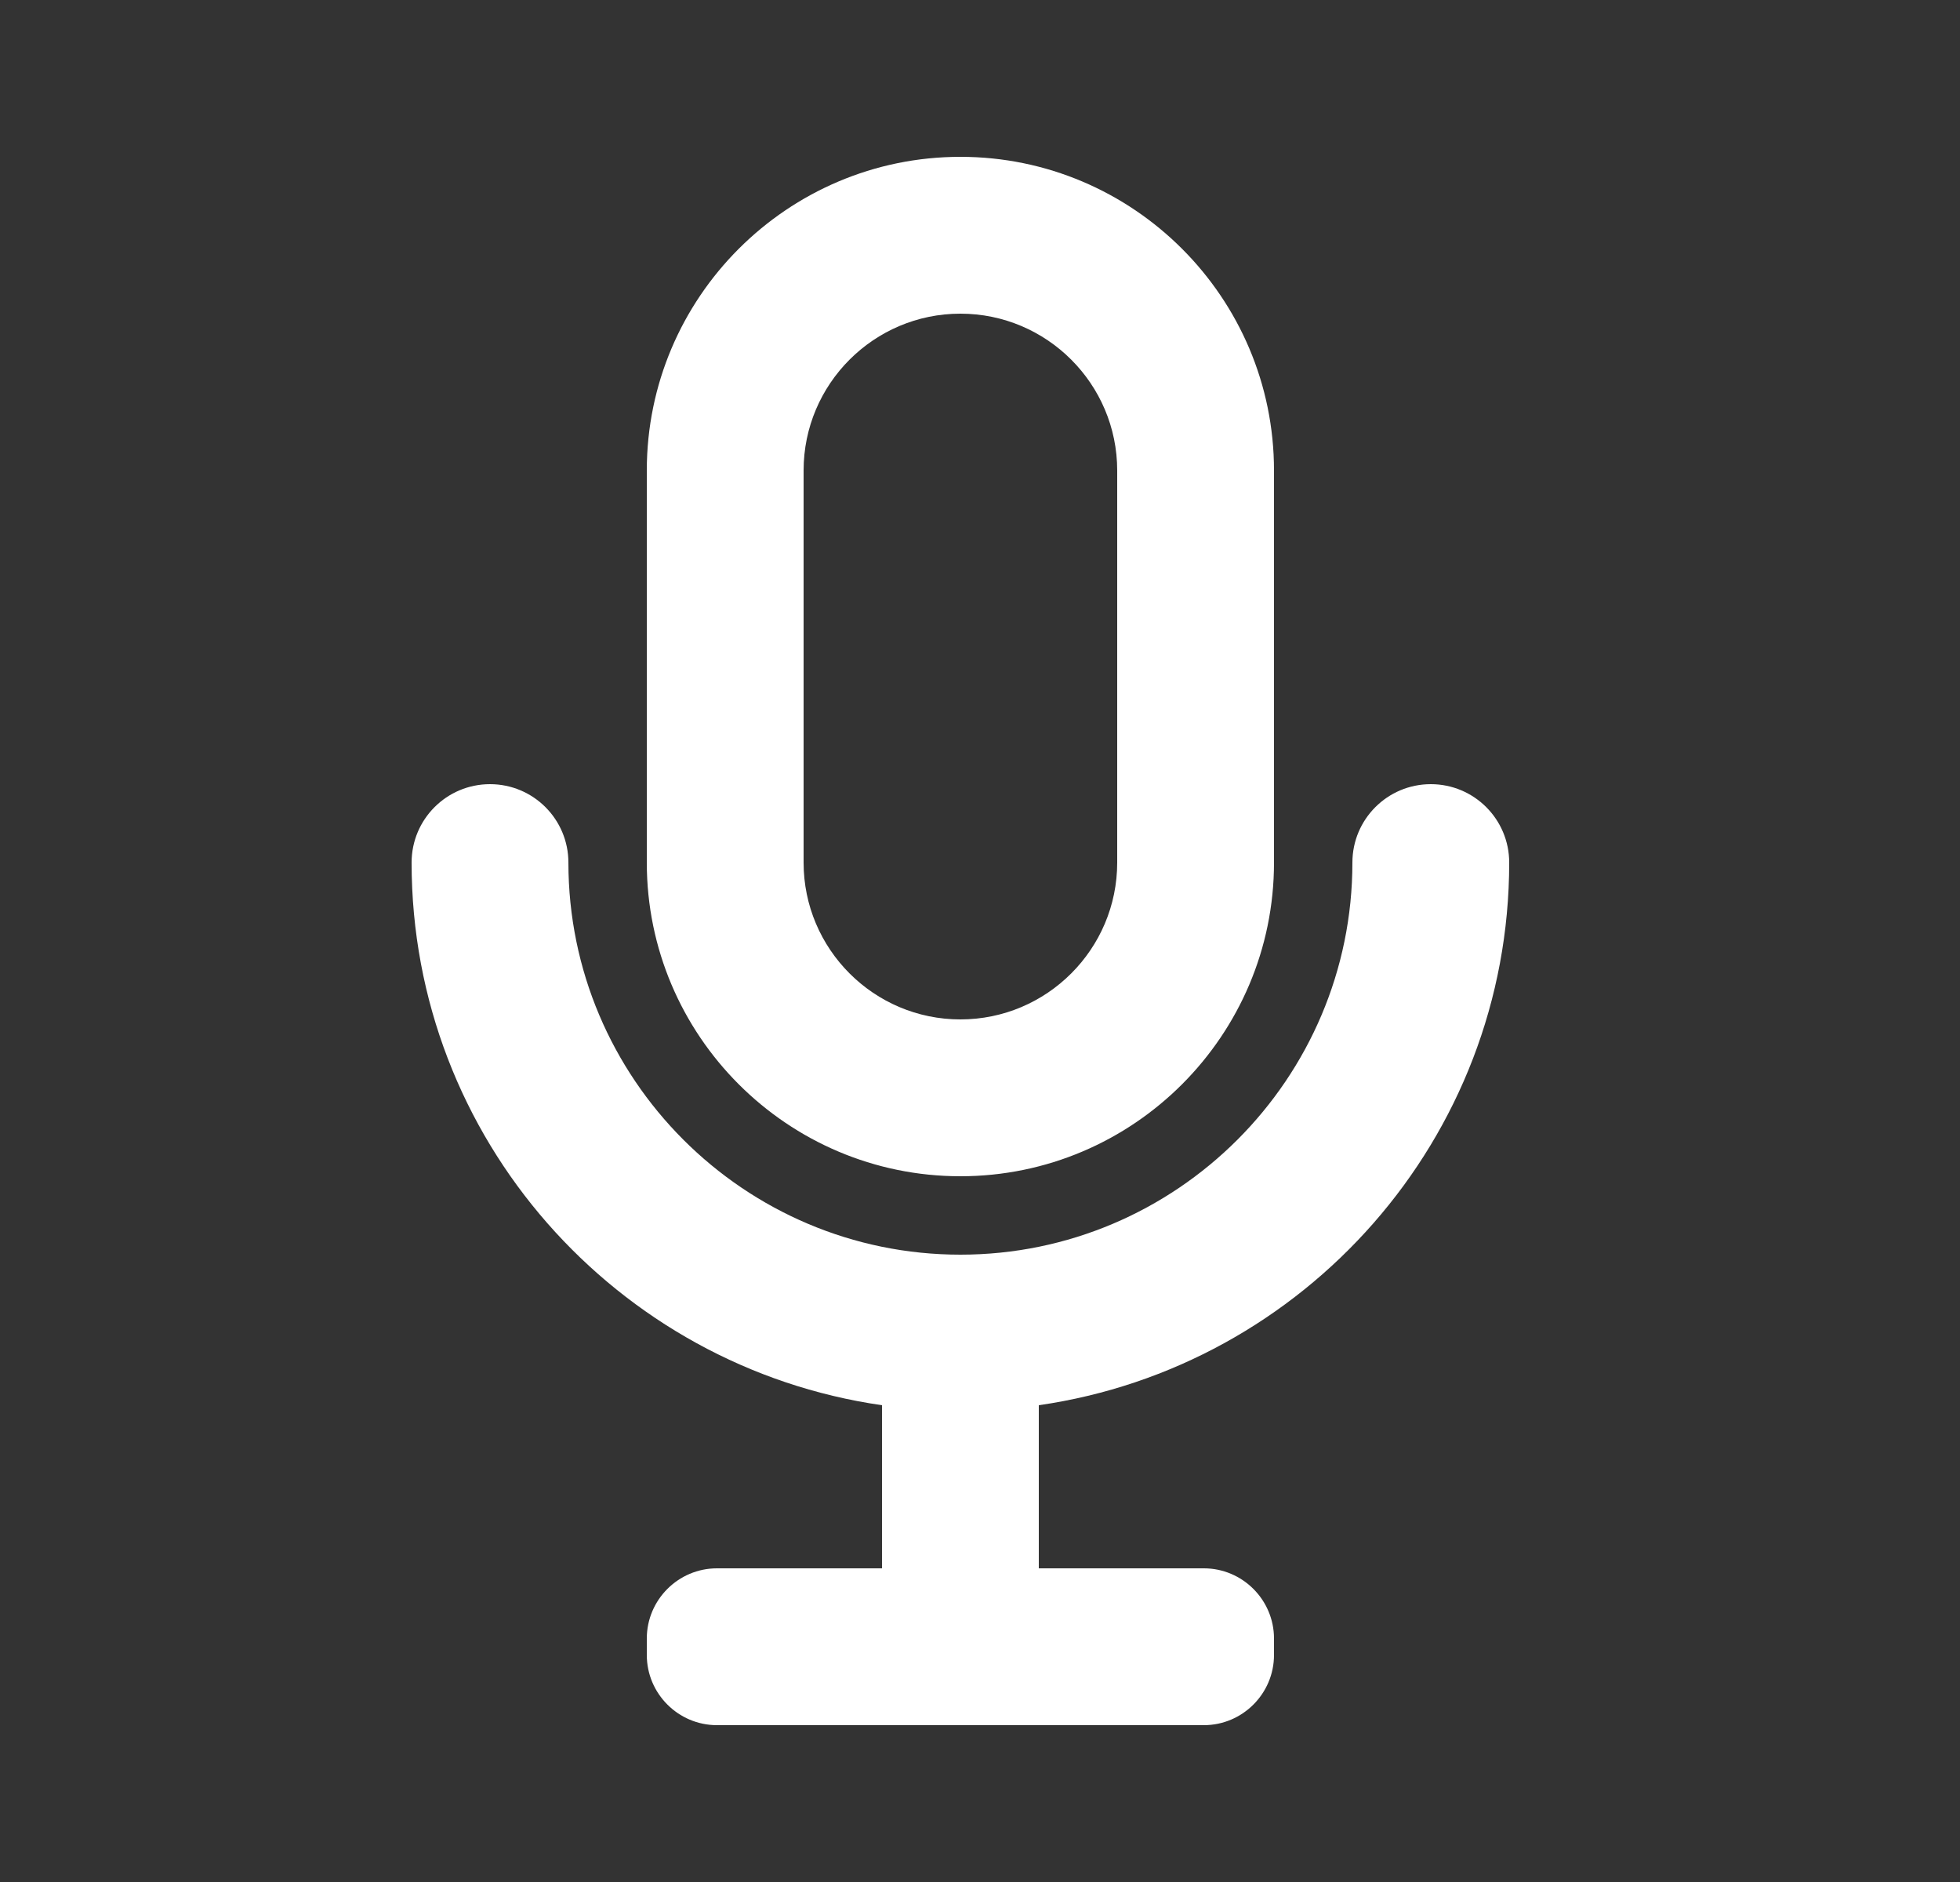 <svg width="25" height="24" viewBox="0 0 25 24" fill="none" xmlns="http://www.w3.org/2000/svg">
<rect x="0" y="0" width="25" height="24" fill="#333333" stroke="none"/>
<path fill-rule="evenodd" clip-rule="evenodd" d="M12.25 4C11.147 4 10.25 4.897 10.25 6V11C10.25 12.103 11.147 13 12.25 13C13.353 13 14.25 12.103 14.25 11V6C14.25 4.897 13.353 4 12.25 4ZM16.25 11C16.25 13.206 14.456 15 12.25 15C10.044 15 8.25 13.206 8.25 11V6C8.25 3.794 10.044 2 12.25 2C14.456 2 16.25 3.794 16.25 6V11ZM18.25 10C18.803 10 19.25 10.448 19.25 11C19.25 14.52 16.637 17.432 13.25 17.92V20H15.355C15.848 20 16.25 20.402 16.25 20.895V21.105C16.25 21.598 15.848 22 15.355 22H9.145C8.652 22 8.25 21.598 8.25 21.105V20.895C8.25 20.402 8.652 20 9.145 20H11.25V17.92C7.863 17.432 5.25 14.52 5.25 11C5.25 10.448 5.697 10 6.25 10C6.803 10 7.25 10.448 7.25 11C7.25 13.757 9.493 16 12.25 16C15.007 16 17.25 13.757 17.25 11C17.25 10.448 17.697 10 18.25 10Z" fill="white"/>
</svg>
